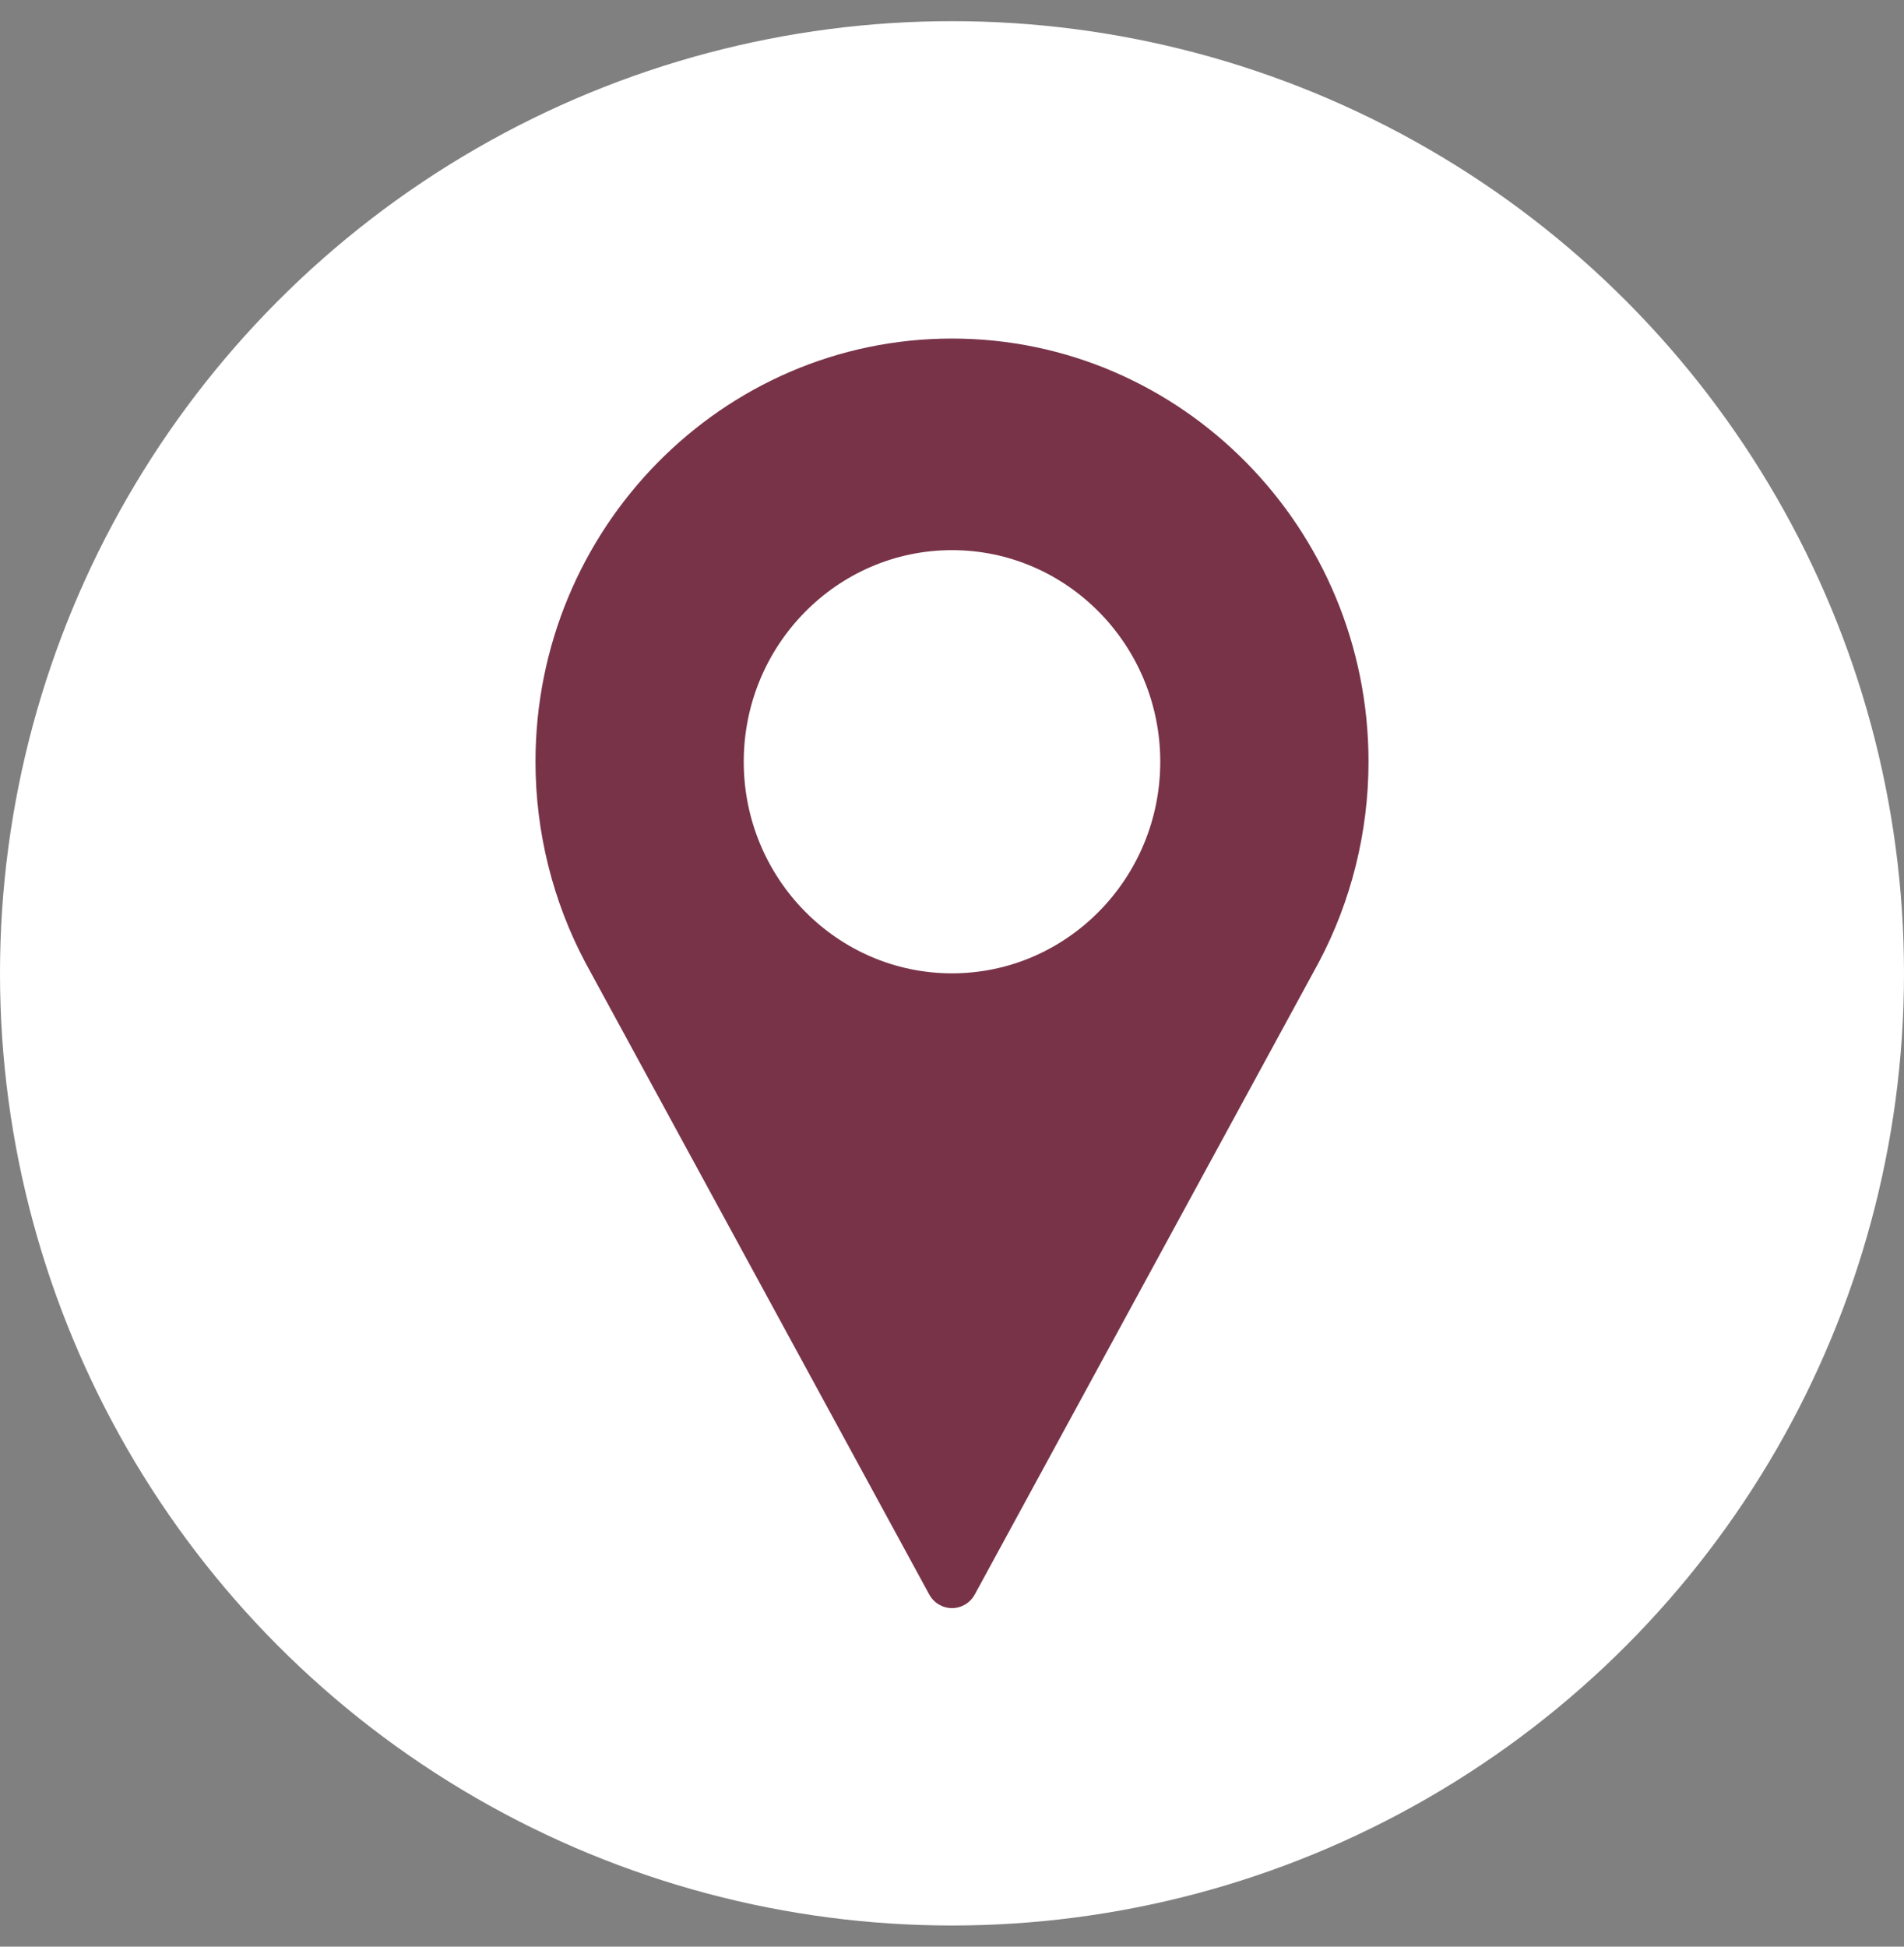 <svg width="45" height="46" viewBox="0 0 45 46" fill="none" xmlns="http://www.w3.org/2000/svg">
<rect x="0" y="0" width="45" height="46" fill="#808080" stroke="none"/>
<circle cx="22.5" cy="23" r="22.5" fill="white"/>
<path d="M22.5 8C17.072 8 12.656 12.486 12.656 18C12.656 19.655 13.064 21.297 13.838 22.752L21.962 37.678C22.07 37.877 22.276 38 22.5 38C22.724 38 22.93 37.877 23.038 37.678L31.165 22.747C31.936 21.297 32.344 19.655 32.344 18C32.344 12.486 27.928 8 22.5 8ZM22.5 23C19.786 23 17.578 20.757 17.578 18C17.578 15.243 19.786 13 22.5 13C25.214 13 27.422 15.243 27.422 18C27.422 20.757 25.214 23 22.5 23Z" fill="#783349"/>
</svg>
